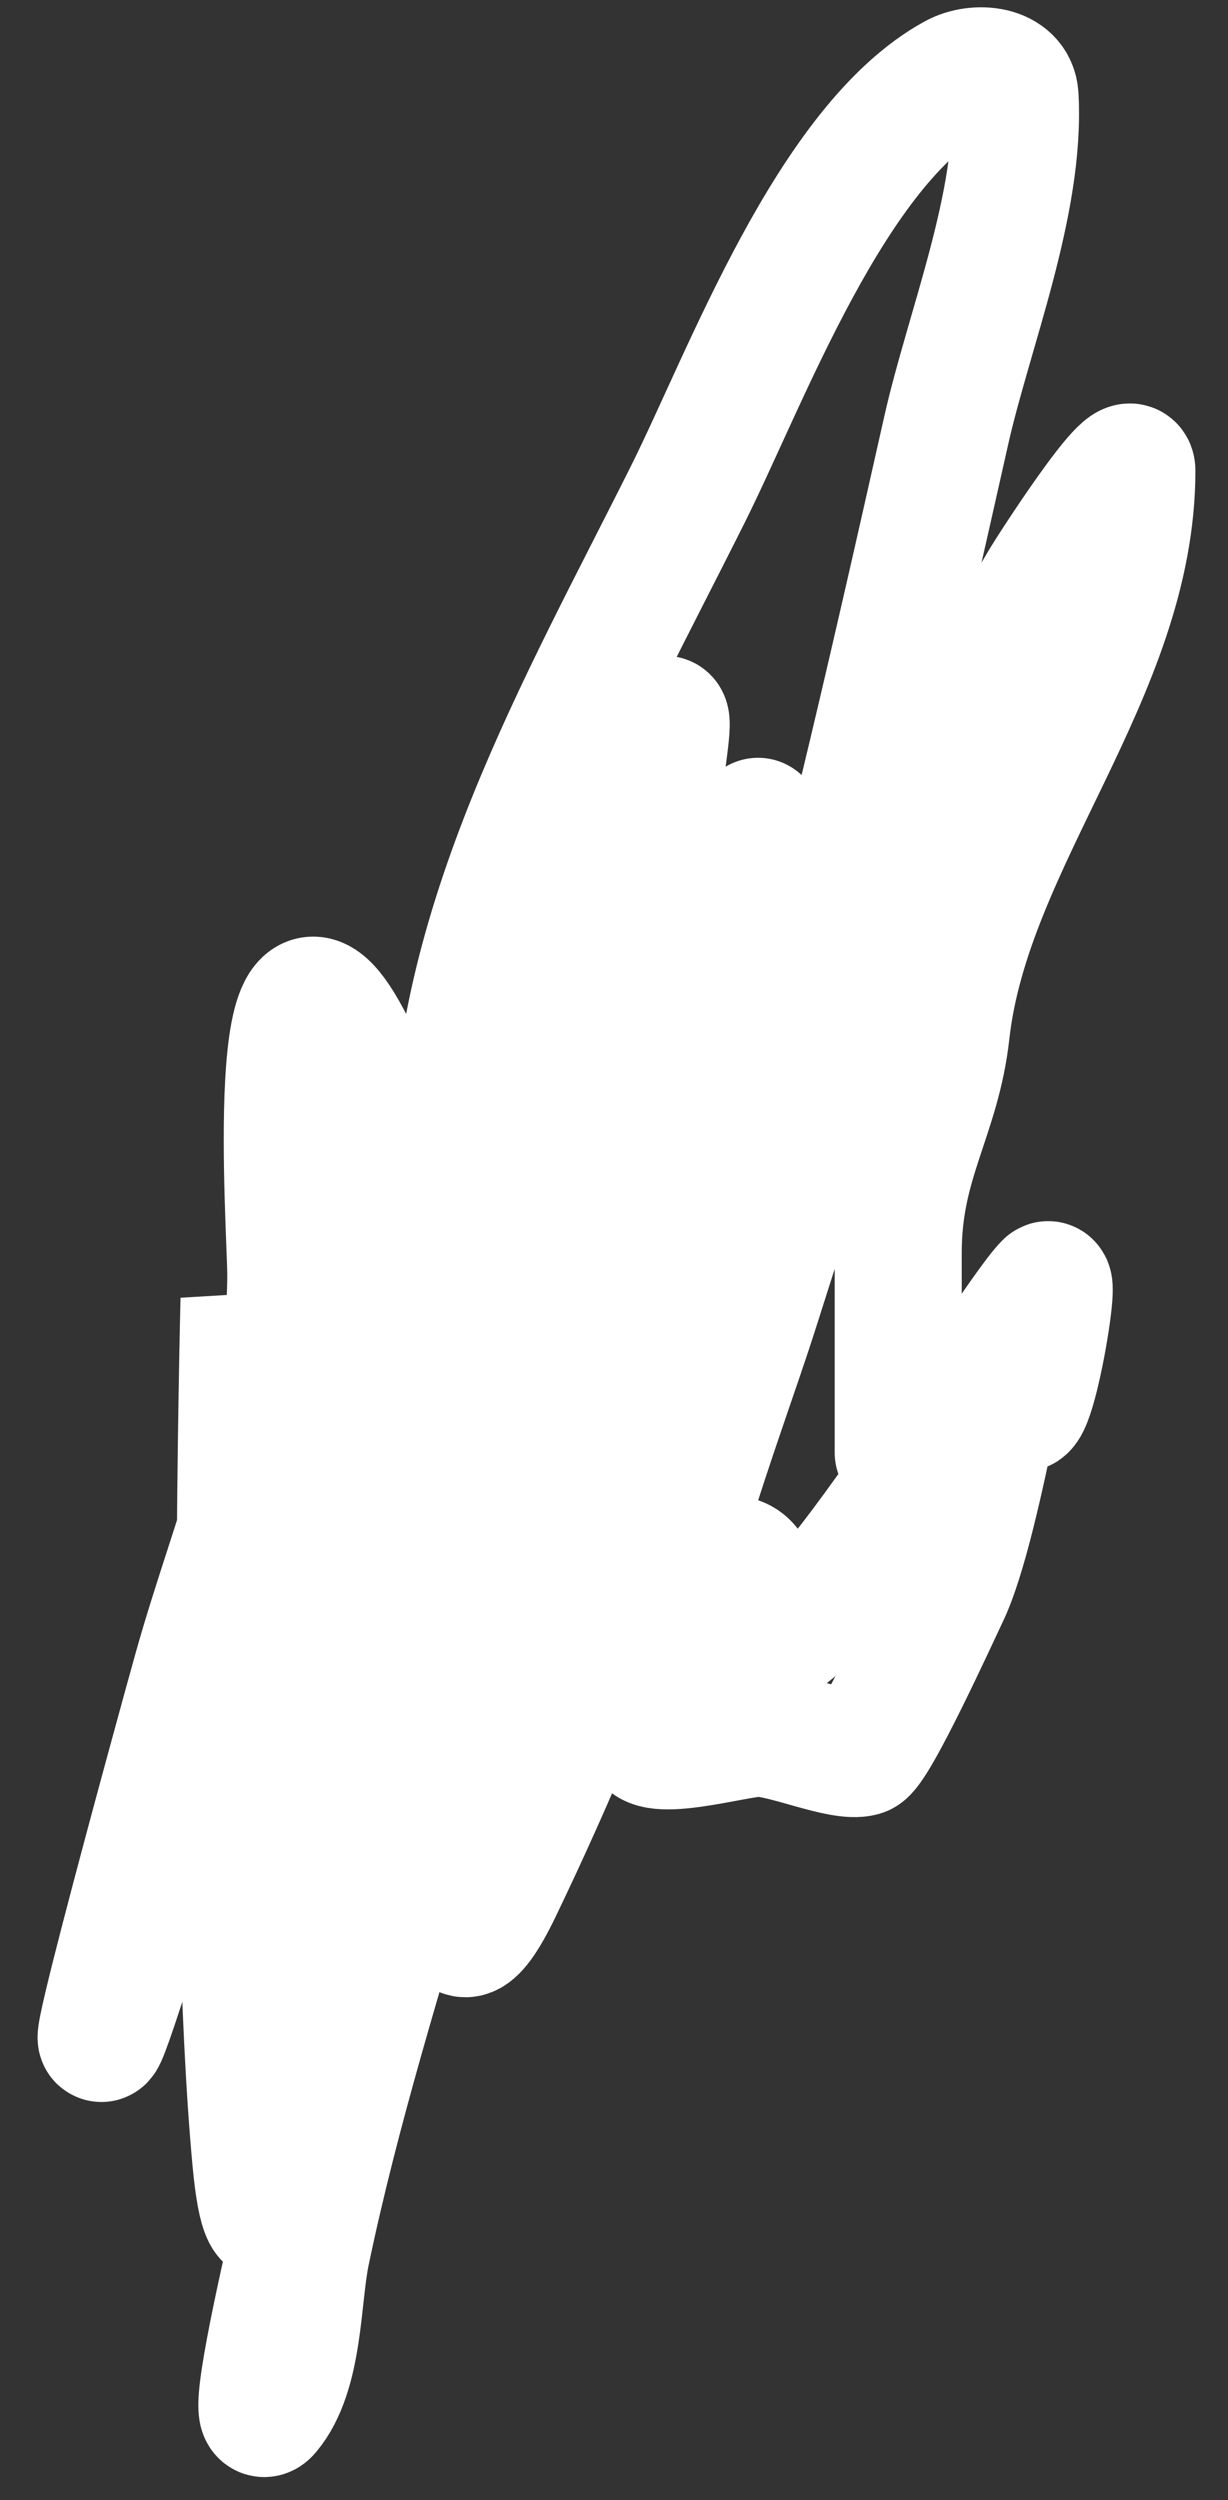 <svg width="29" height="59" viewBox="0 0 29 59" fill="none" xmlns="http://www.w3.org/2000/svg">
<rect x="0" y="0" width="29" height="59" fill="#333333" stroke="none"/>
<path d="M17.902 19.383C17.252 25.229 14.651 31.227 12.721 36.764C12.079 38.606 10.786 40.56 10.729 42.557C10.696 43.703 10.396 47.437 11.771 44.58C16.96 33.803 19.736 21.769 22.346 10.157C22.88 7.783 24.111 4.789 23.971 2.279C23.935 1.623 23.055 1.549 22.561 1.819C19.632 3.416 17.628 8.895 16.247 11.659C13.714 16.723 10.729 21.851 10.729 27.629C10.729 30.525 9.902 32.261 9.38 35.108C8.471 40.066 8.504 45.278 7.173 50.159C6.782 51.594 6.304 53.816 6.039 50.956C5.415 44.22 5.763 30.664 5.763 30.664C5.763 30.664 6.28 34.21 6.315 35.997C6.323 36.408 6.065 39.358 6.713 39.308C9.259 39.112 12.483 31.026 13.794 29.008C18.523 21.733 14.439 38.838 12.66 33.147C12.307 32.017 11.284 28.665 9.901 31.277C9.026 32.931 7.97 36.885 7.97 32.38C7.97 31.987 8.003 30.037 7.909 30.296C6.086 35.308 4.856 40.536 3.249 45.623C0.791 53.406 4.34 40.503 4.66 39.369C5.516 36.328 6.867 33.276 6.867 30.081C6.867 29.033 6.283 20.896 8.215 24.533C9.422 26.805 9.57 30.19 9.625 32.748C9.66 34.345 9.789 35.3 10.453 33.085C10.955 31.412 11.281 23.983 11.281 29.254C11.281 33.425 16.212 13.405 15.695 17.544C14.612 26.203 12.394 34.747 9.963 43.109C8.992 46.446 7.944 49.757 7.234 53.163C7.015 54.217 7.08 55.994 6.315 56.903C5.571 57.786 8.225 47.51 8.277 47.309C9.644 41.973 10.575 36.464 12.262 31.215C13.322 27.915 10.723 37.983 9.717 41.3C8.731 44.556 7.791 48.667 11.158 43.661C11.708 42.843 17.902 33.351 17.902 38.143C17.902 41.194 23.789 31.275 24.738 30.326C24.992 30.072 23.971 35.737 23.971 31.89C23.971 29.891 23.189 35.855 22.316 37.653C22.144 38.007 20.658 41.275 20.354 41.362C19.873 41.499 18.544 40.902 17.902 40.902C17.4 40.902 15.266 41.53 15.266 40.963C15.266 37.793 16.937 33.71 17.84 30.878C19.682 25.105 21.547 19.001 24.645 13.743C24.809 13.466 26.73 10.482 26.73 11.107C26.73 15.886 22.852 19.804 22.346 24.349C22.125 26.343 21.212 27.383 21.212 29.56C21.212 31.134 21.212 32.707 21.212 34.281" stroke="white" stroke-width="3" stroke-linecap="round"/>
</svg>
